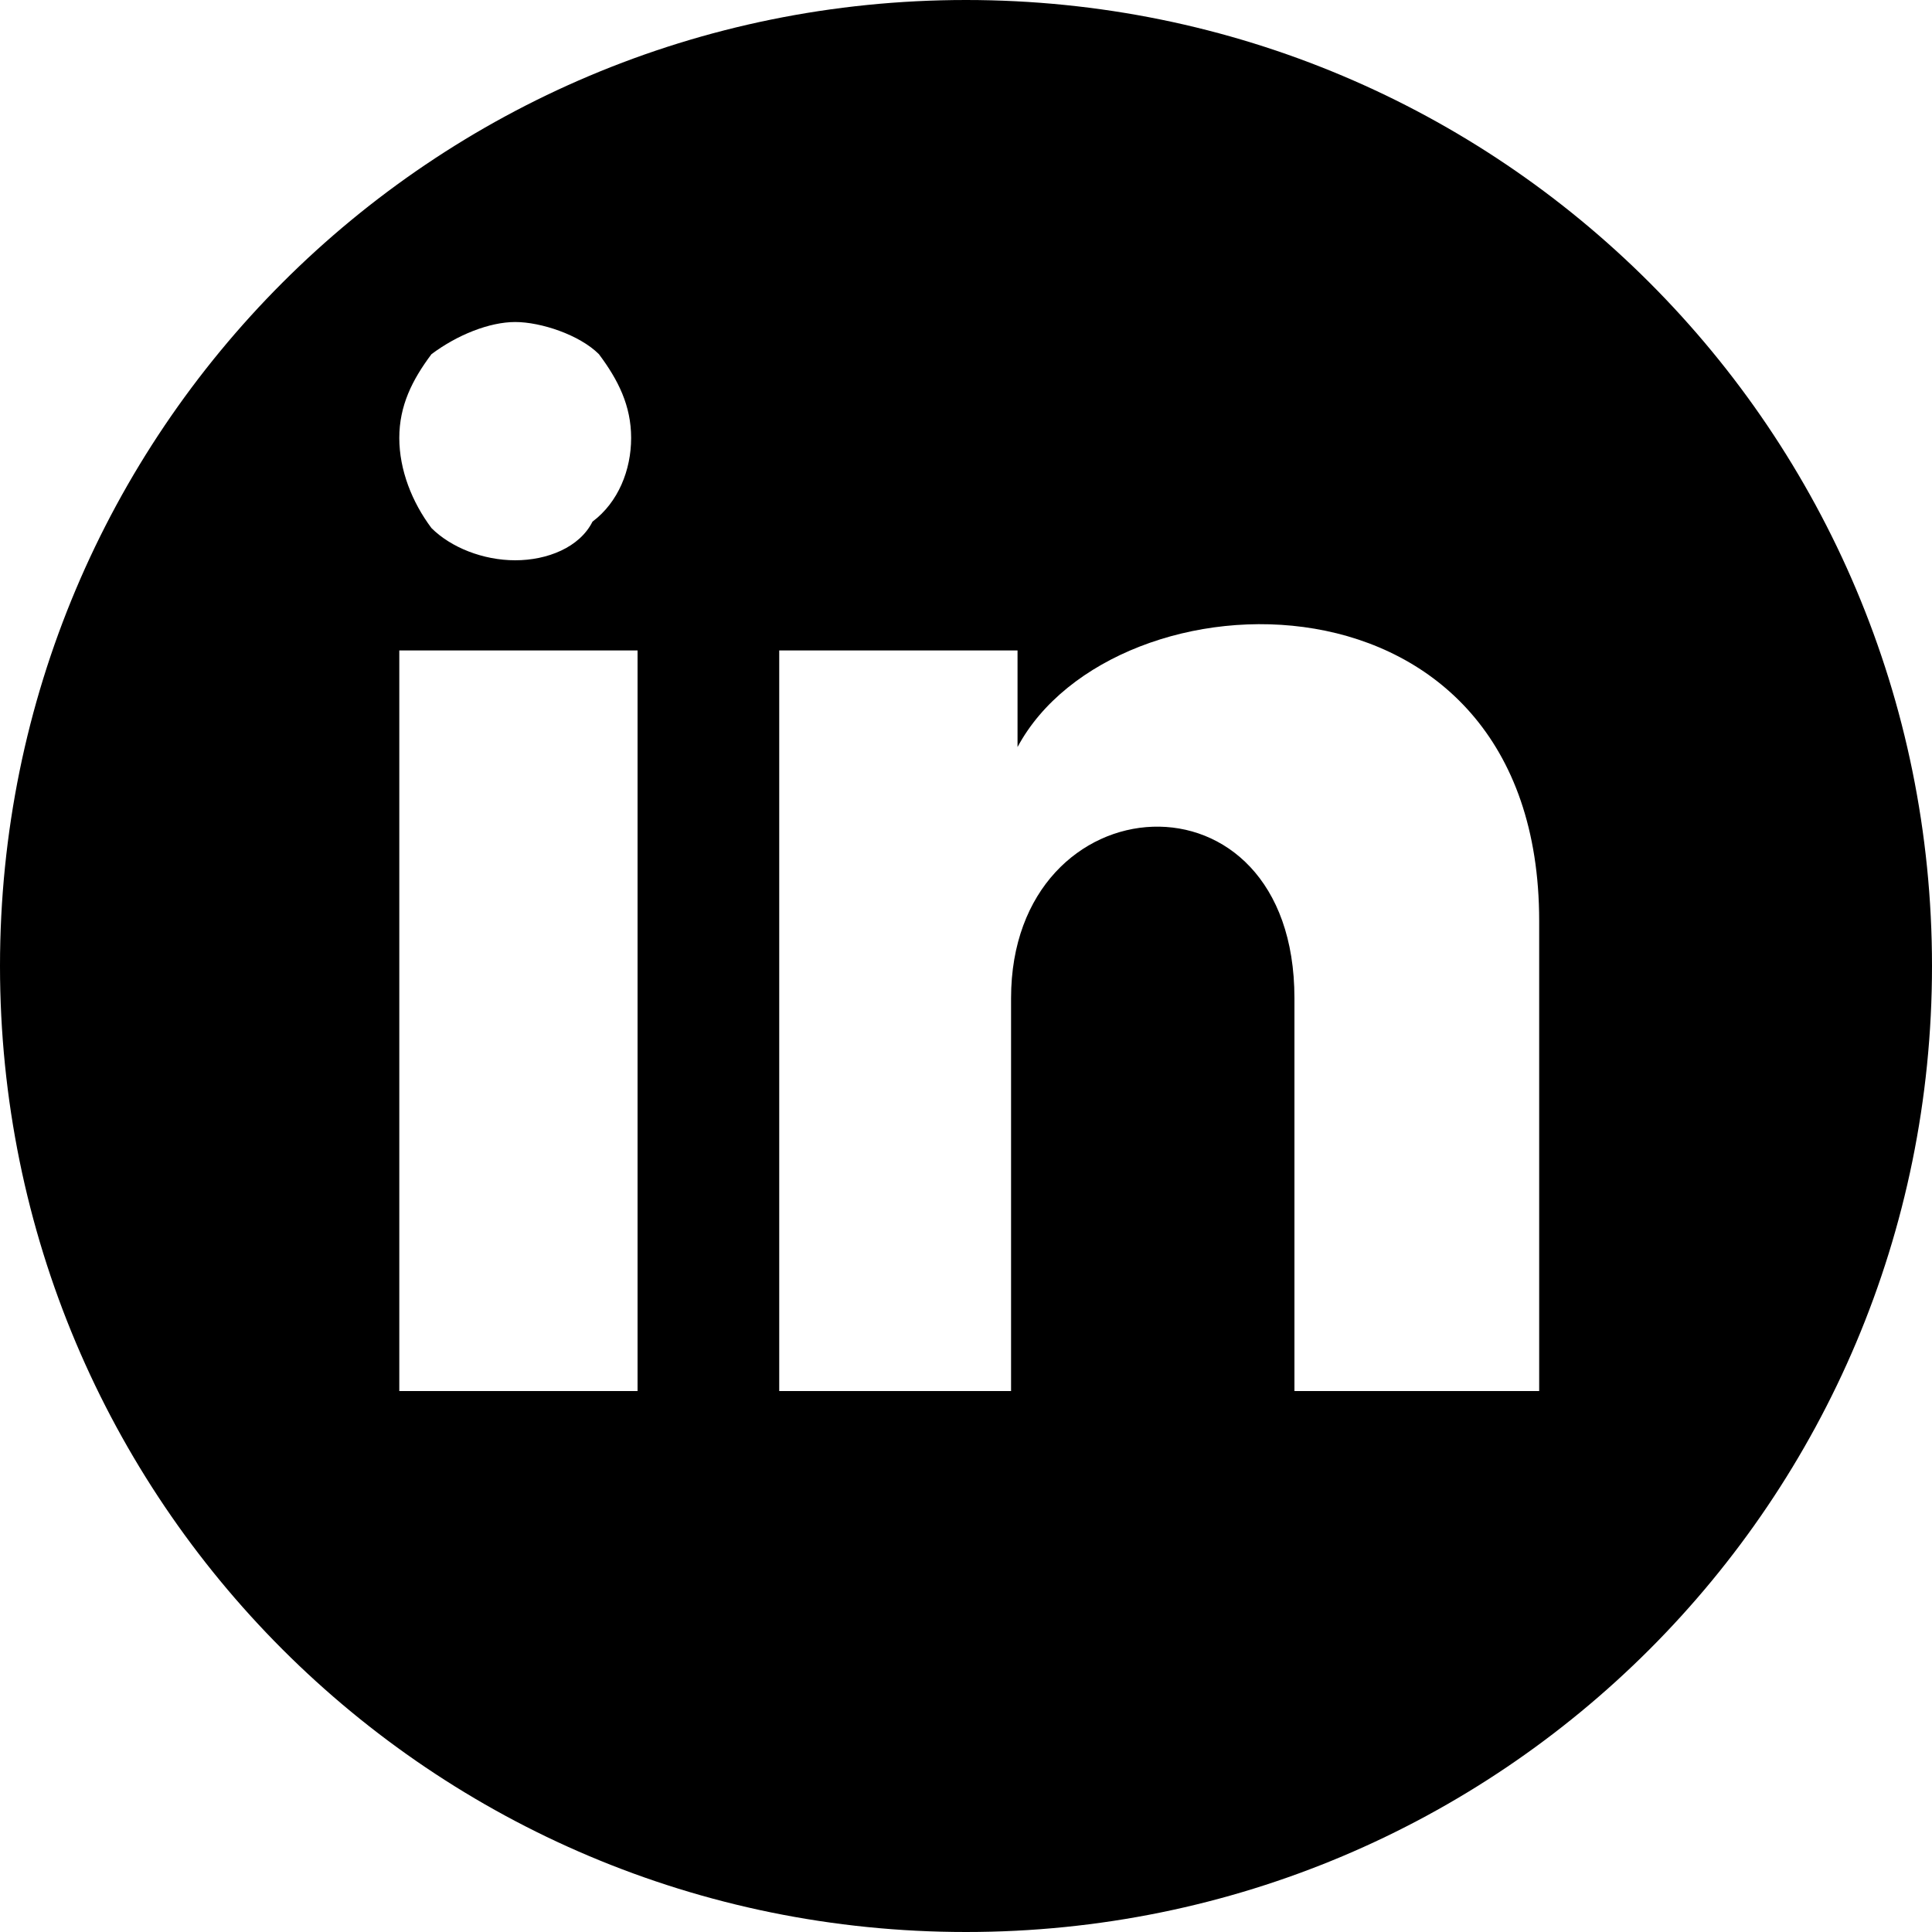 <svg width="40" height="40" viewBox="0 0 40 40" fill="none" xmlns="http://www.w3.org/2000/svg">
<g clip-path="url(#clip0_151_299)">
<path d="M20 0C8.933 0 0 8.933 0 20C0 31.067 8.933 40 20 40C31.067 40 40 31.067 40 20C40 8.933 31.067 0 20 0ZM8.933 7.333C9.467 6.933 10.133 6.667 10.667 6.667C11.2 6.667 12 6.933 12.4 7.333C12.8 7.867 13.067 8.4 13.067 9.067C13.067 9.733 12.8 10.4 12.267 10.8C12 11.333 11.333 11.6 10.667 11.6C10 11.6 9.333 11.333 8.933 10.933C8.533 10.4 8.267 9.733 8.267 9.067C8.267 8.4 8.533 7.867 8.933 7.333ZM13.2 28.8H8.267V13.467H13.2V28.8ZM31.733 28.8H26.8V20.667C26.8 15.733 20.933 16.133 20.933 20.667V28.8H16.133V13.467H21.067V15.467C23.067 11.733 31.867 11.467 31.867 19.067V28.8H31.733Z" fill="currentColor"/>
</g>
<defs>
<clipPath id="clip0_151_299">
<rect width="40" height="40" fill="white"/>
</clipPath>
</defs>
</svg>
